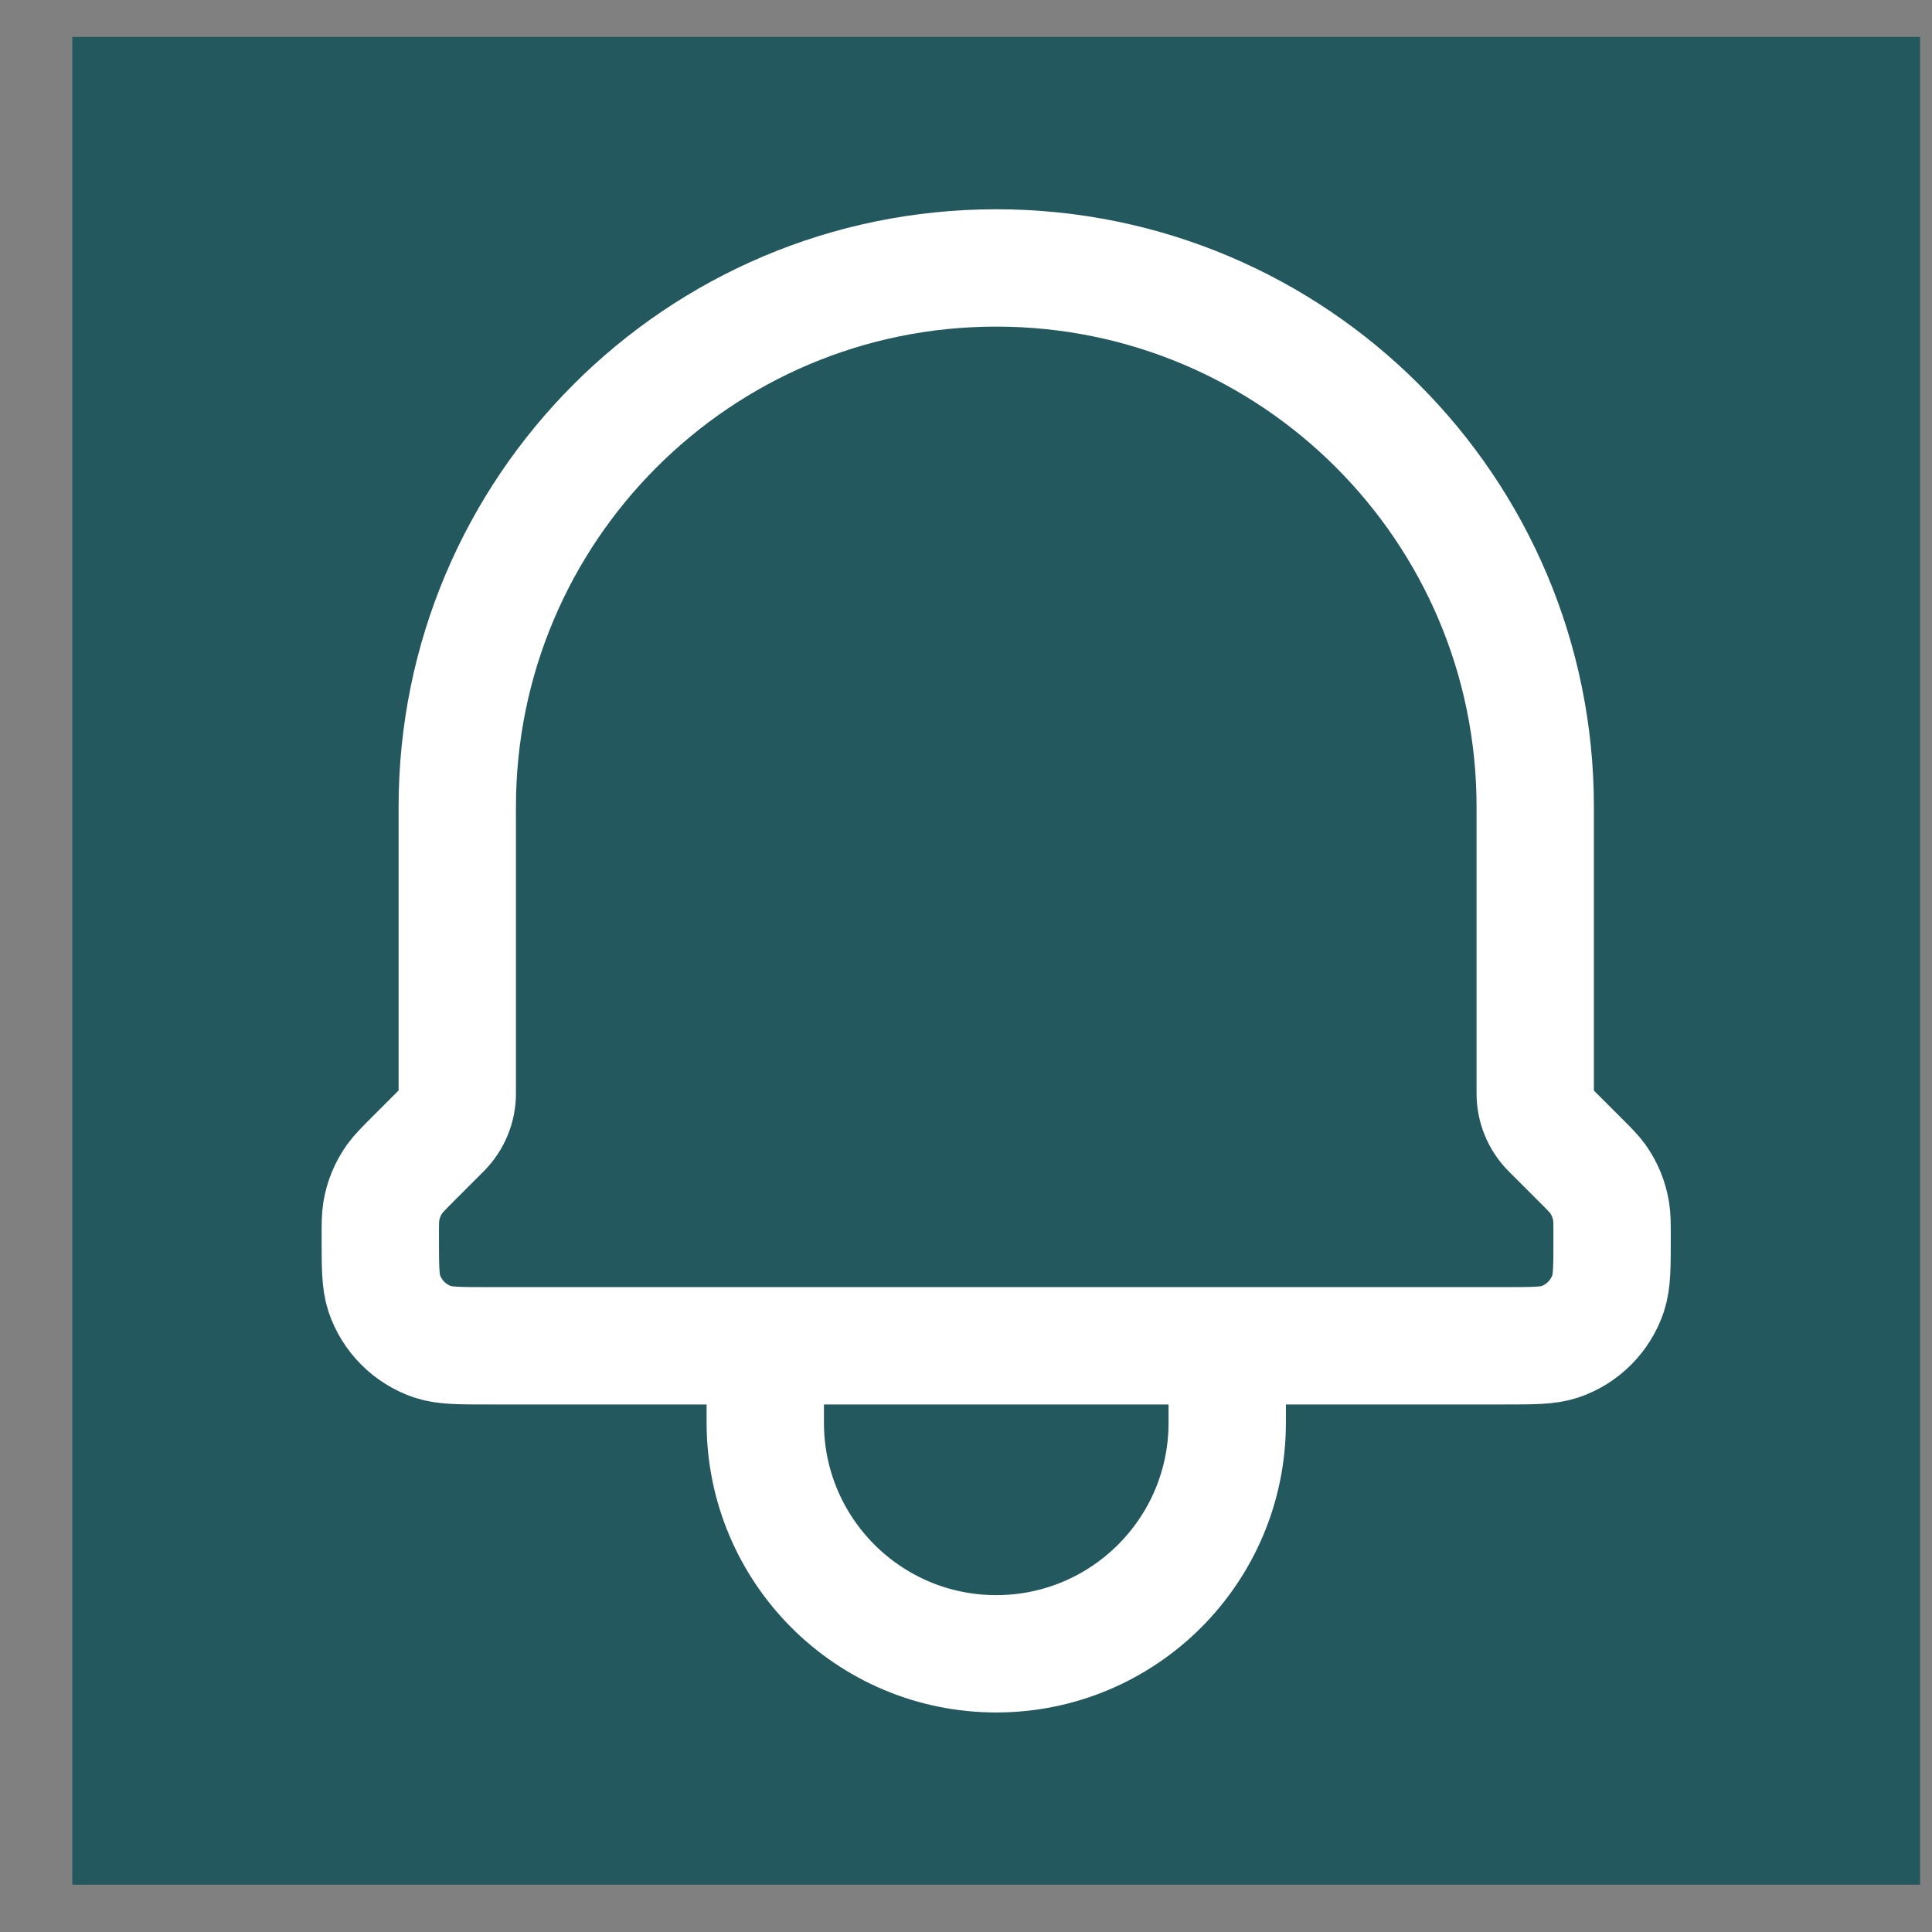 <svg width="19" height="19" viewBox="0 0 19 19" fill="none" xmlns="http://www.w3.org/2000/svg">
<rect x="0" y="0" width="19" height="19" fill="#808080" stroke="none"/>
<rect width="18.172" height="18.172" transform="translate(0.711 0.363)" fill="#24585F"/>
<path d="M12.069 13.235V13.992C12.069 15.247 11.052 16.264 9.797 16.264C8.543 16.264 7.526 15.247 7.526 13.992V13.235M12.069 13.235H7.526M12.069 13.235H14.787C15.077 13.235 15.223 13.235 15.34 13.196C15.564 13.12 15.739 12.944 15.815 12.72C15.854 12.602 15.854 12.457 15.854 12.165C15.854 12.037 15.854 11.973 15.844 11.912C15.825 11.797 15.781 11.688 15.713 11.593C15.677 11.543 15.631 11.497 15.541 11.407L15.246 11.112C15.151 11.017 15.098 10.888 15.098 10.754V7.935C15.098 5.008 12.725 2.635 9.797 2.635C6.87 2.635 4.497 5.008 4.497 7.935V10.754C4.497 10.888 4.443 11.017 4.348 11.112L4.053 11.407C3.963 11.498 3.918 11.543 3.882 11.593C3.814 11.688 3.769 11.797 3.75 11.912C3.74 11.973 3.74 12.037 3.74 12.165C3.74 12.457 3.74 12.602 3.779 12.72C3.855 12.944 4.031 13.12 4.255 13.196C4.372 13.235 4.517 13.235 4.807 13.235H7.526" stroke="white" stroke-width="1.154" stroke-linecap="round" stroke-linejoin="round"/>
</svg>

